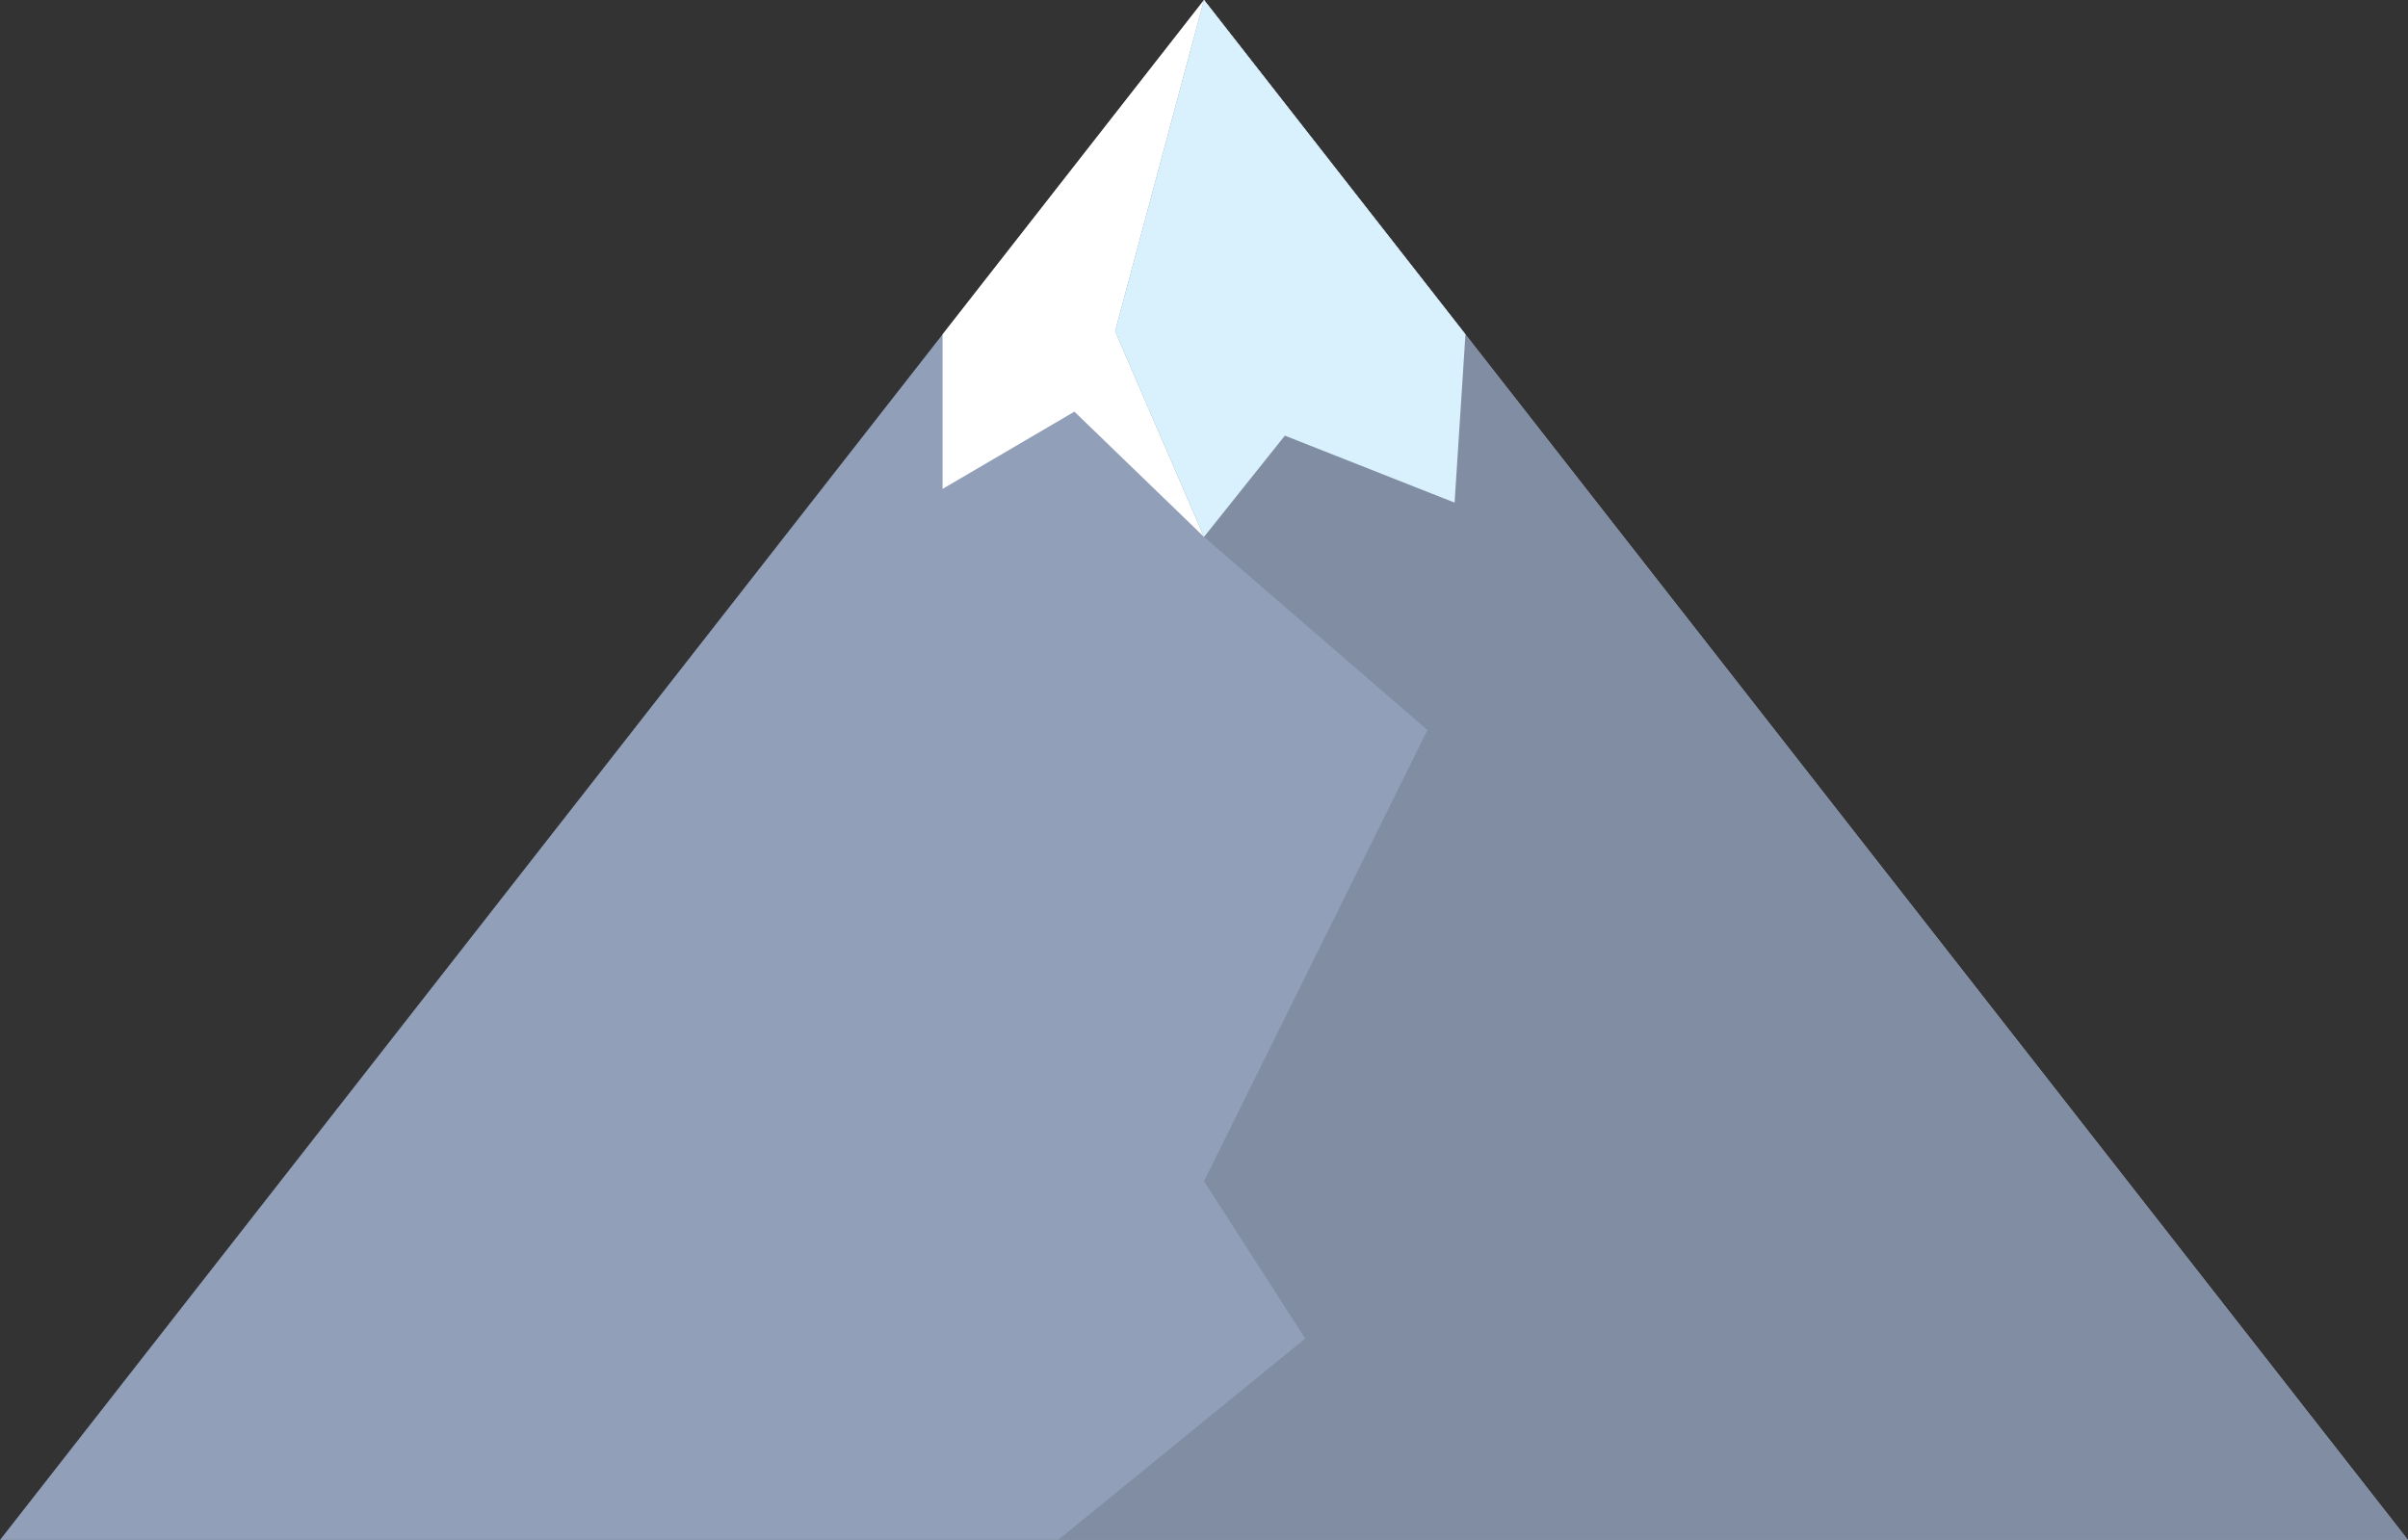 <?xml version="1.0" encoding="utf-8"?>
<!-- Generator: Adobe Illustrator 16.0.0, SVG Export Plug-In . SVG Version: 6.00 Build 0)  -->
<!DOCTYPE svg PUBLIC "-//W3C//DTD SVG 1.1//EN" "http://www.w3.org/Graphics/SVG/1.1/DTD/svg11.dtd">
<svg version="1.1" id="Calque_1" xmlns="http://www.w3.org/2000/svg" xmlns:xlink="http://www.w3.org/1999/xlink" x="0px" y="0px"
	 width="721.244px" height="461.294px" viewBox="0 0 721.244 461.294" enable-background="new 0 0 721.244 461.294"
	 xml:space="preserve">
<rect x="0" y="0" width="721.244" height="461.294" fill="#333333" stroke="none"/>
<g>
	<polygon fill="#919FB8" points="0,461.294 360.622,0 721.244,461.294 	"/>
	<polygon fill="#FFFFFF" points="360.622,160.826 384.842,130.498 435.678,150.561 438.931,100.17 438.931,100.17 360.622,0 
		282.313,100.17 282.313,146.454 321.806,123.312 	"/>
	<polygon fill="#818DA3" points="721.244,461.294 360.622,0 360.622,0.001 334.006,99.232 360.622,160.826 427.544,218.673 
		360.622,353.821 390.942,400.969 316.911,461.294 	"/>
	<polygon fill="#D9F1FD" points="334.006,99.232 360.622,160.826 384.842,130.498 435.678,150.561 438.931,100.17 438.931,100.17 
		360.622,0 360.622,0.001 	"/>
</g>
</svg>
